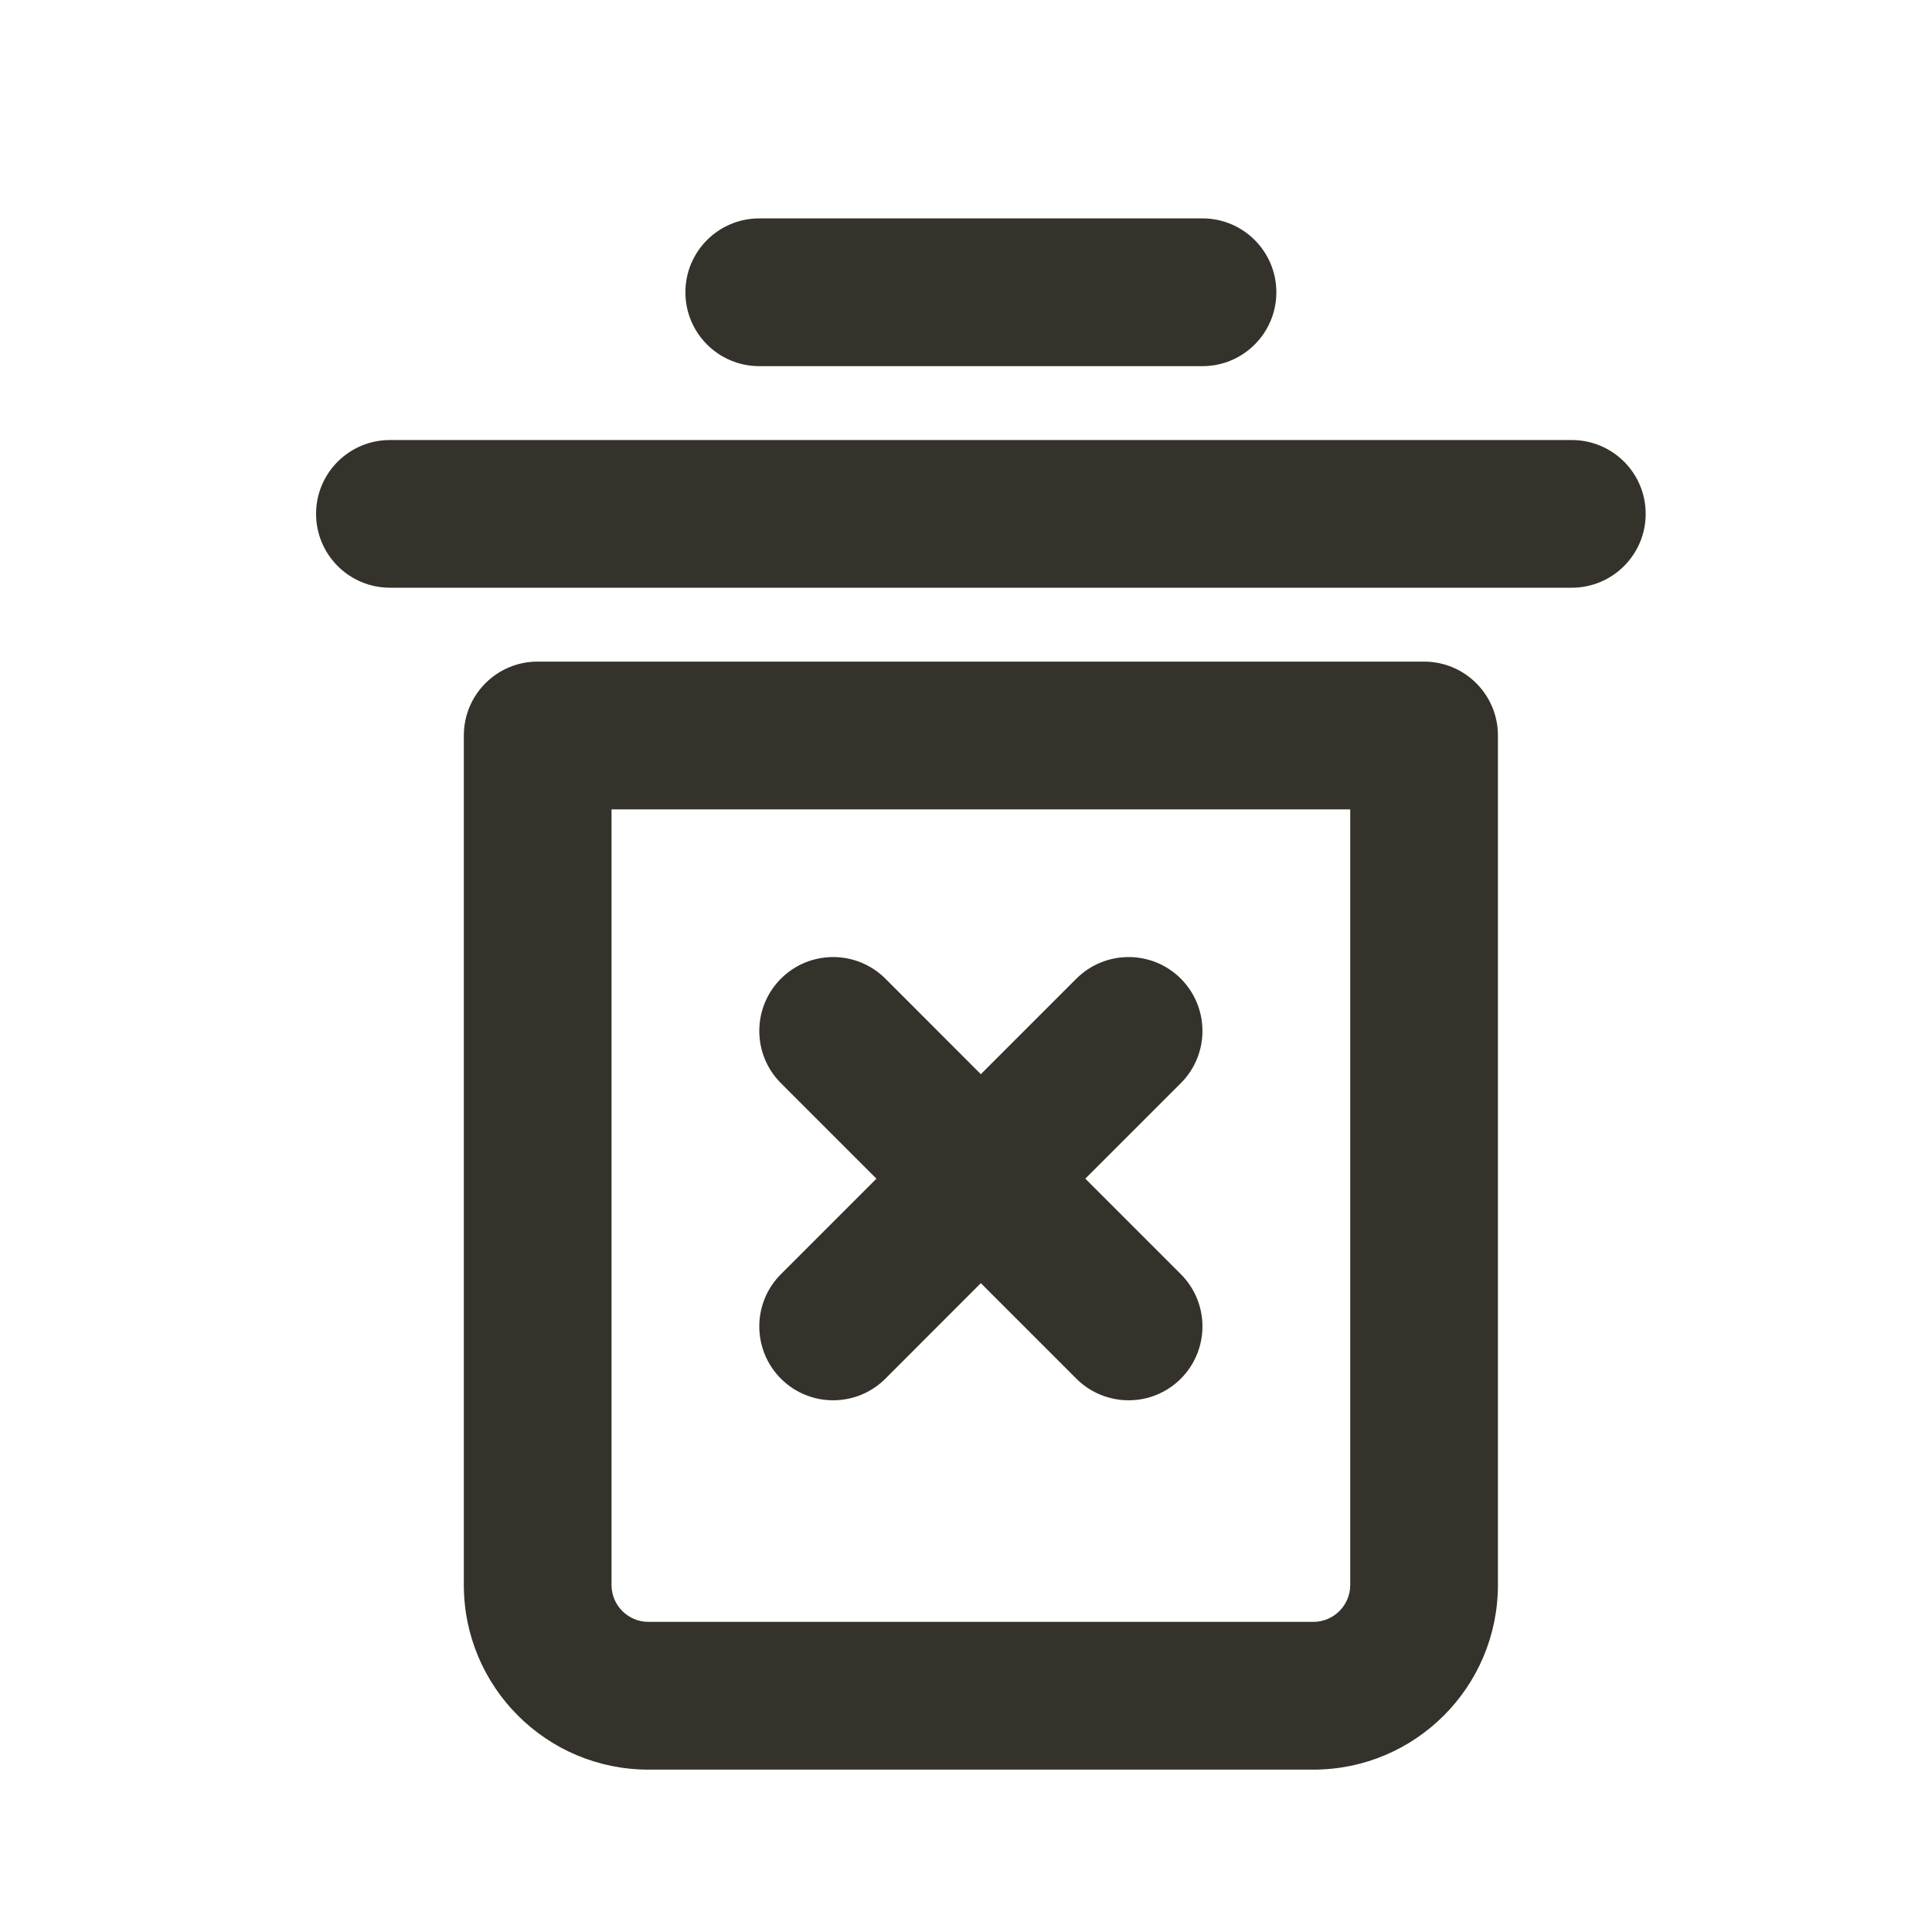 <svg width="25" height="25" viewBox="0 0 25 25" fill="none" xmlns="http://www.w3.org/2000/svg">
<mask id="mask0_17_212" style="mask-type:alpha" maskUnits="userSpaceOnUse" x="0" y="0" width="25" height="25">
<rect x="0.692" y="0.862" width="24" height="24" fill="#DCDCDC"/>
</mask>
<g mask="url(#mask0_17_212)">
<path d="M8.869 3.782C8.869 3.254 9.297 2.826 9.825 2.826H15.56C16.088 2.826 16.516 3.254 16.516 3.782C16.516 4.31 16.088 4.738 15.56 4.738H9.825C9.297 4.738 8.869 4.31 8.869 3.782Z" fill="#35322B"/>
<path d="M4.09 6.649C4.09 6.121 4.518 5.694 5.046 5.694H20.339C20.867 5.694 21.295 6.121 21.295 6.649C21.295 7.177 20.867 7.605 20.339 7.605H5.046C4.518 7.605 4.09 7.177 4.09 6.649Z" fill="#35322B"/>
<path d="M10.105 12.664C10.478 12.291 11.083 12.291 11.457 12.664L12.692 13.9L13.928 12.664C14.302 12.291 14.907 12.291 15.28 12.664C15.653 13.038 15.653 13.643 15.28 14.016L14.044 15.252L15.28 16.488C15.653 16.861 15.653 17.466 15.28 17.84C14.907 18.213 14.302 18.213 13.928 17.84L12.692 16.604L11.457 17.84C11.083 18.213 10.478 18.213 10.105 17.84C9.732 17.466 9.732 16.861 10.105 16.488L11.341 15.252L10.105 14.016C9.732 13.643 9.732 13.038 10.105 12.664Z" fill="#35322B"/>
<path fill-rule="evenodd" clip-rule="evenodd" d="M6.957 8.561C6.429 8.561 6.002 8.989 6.002 9.517V20.509C6.002 21.829 7.071 22.899 8.391 22.899H16.994C18.313 22.899 19.383 21.829 19.383 20.509V9.517C19.383 8.989 18.955 8.561 18.427 8.561H6.957ZM7.913 20.509V10.473H17.472V20.509C17.472 20.773 17.258 20.987 16.994 20.987H8.391C8.127 20.987 7.913 20.773 7.913 20.509Z" fill="#35322B"/>
</g>
</svg>
